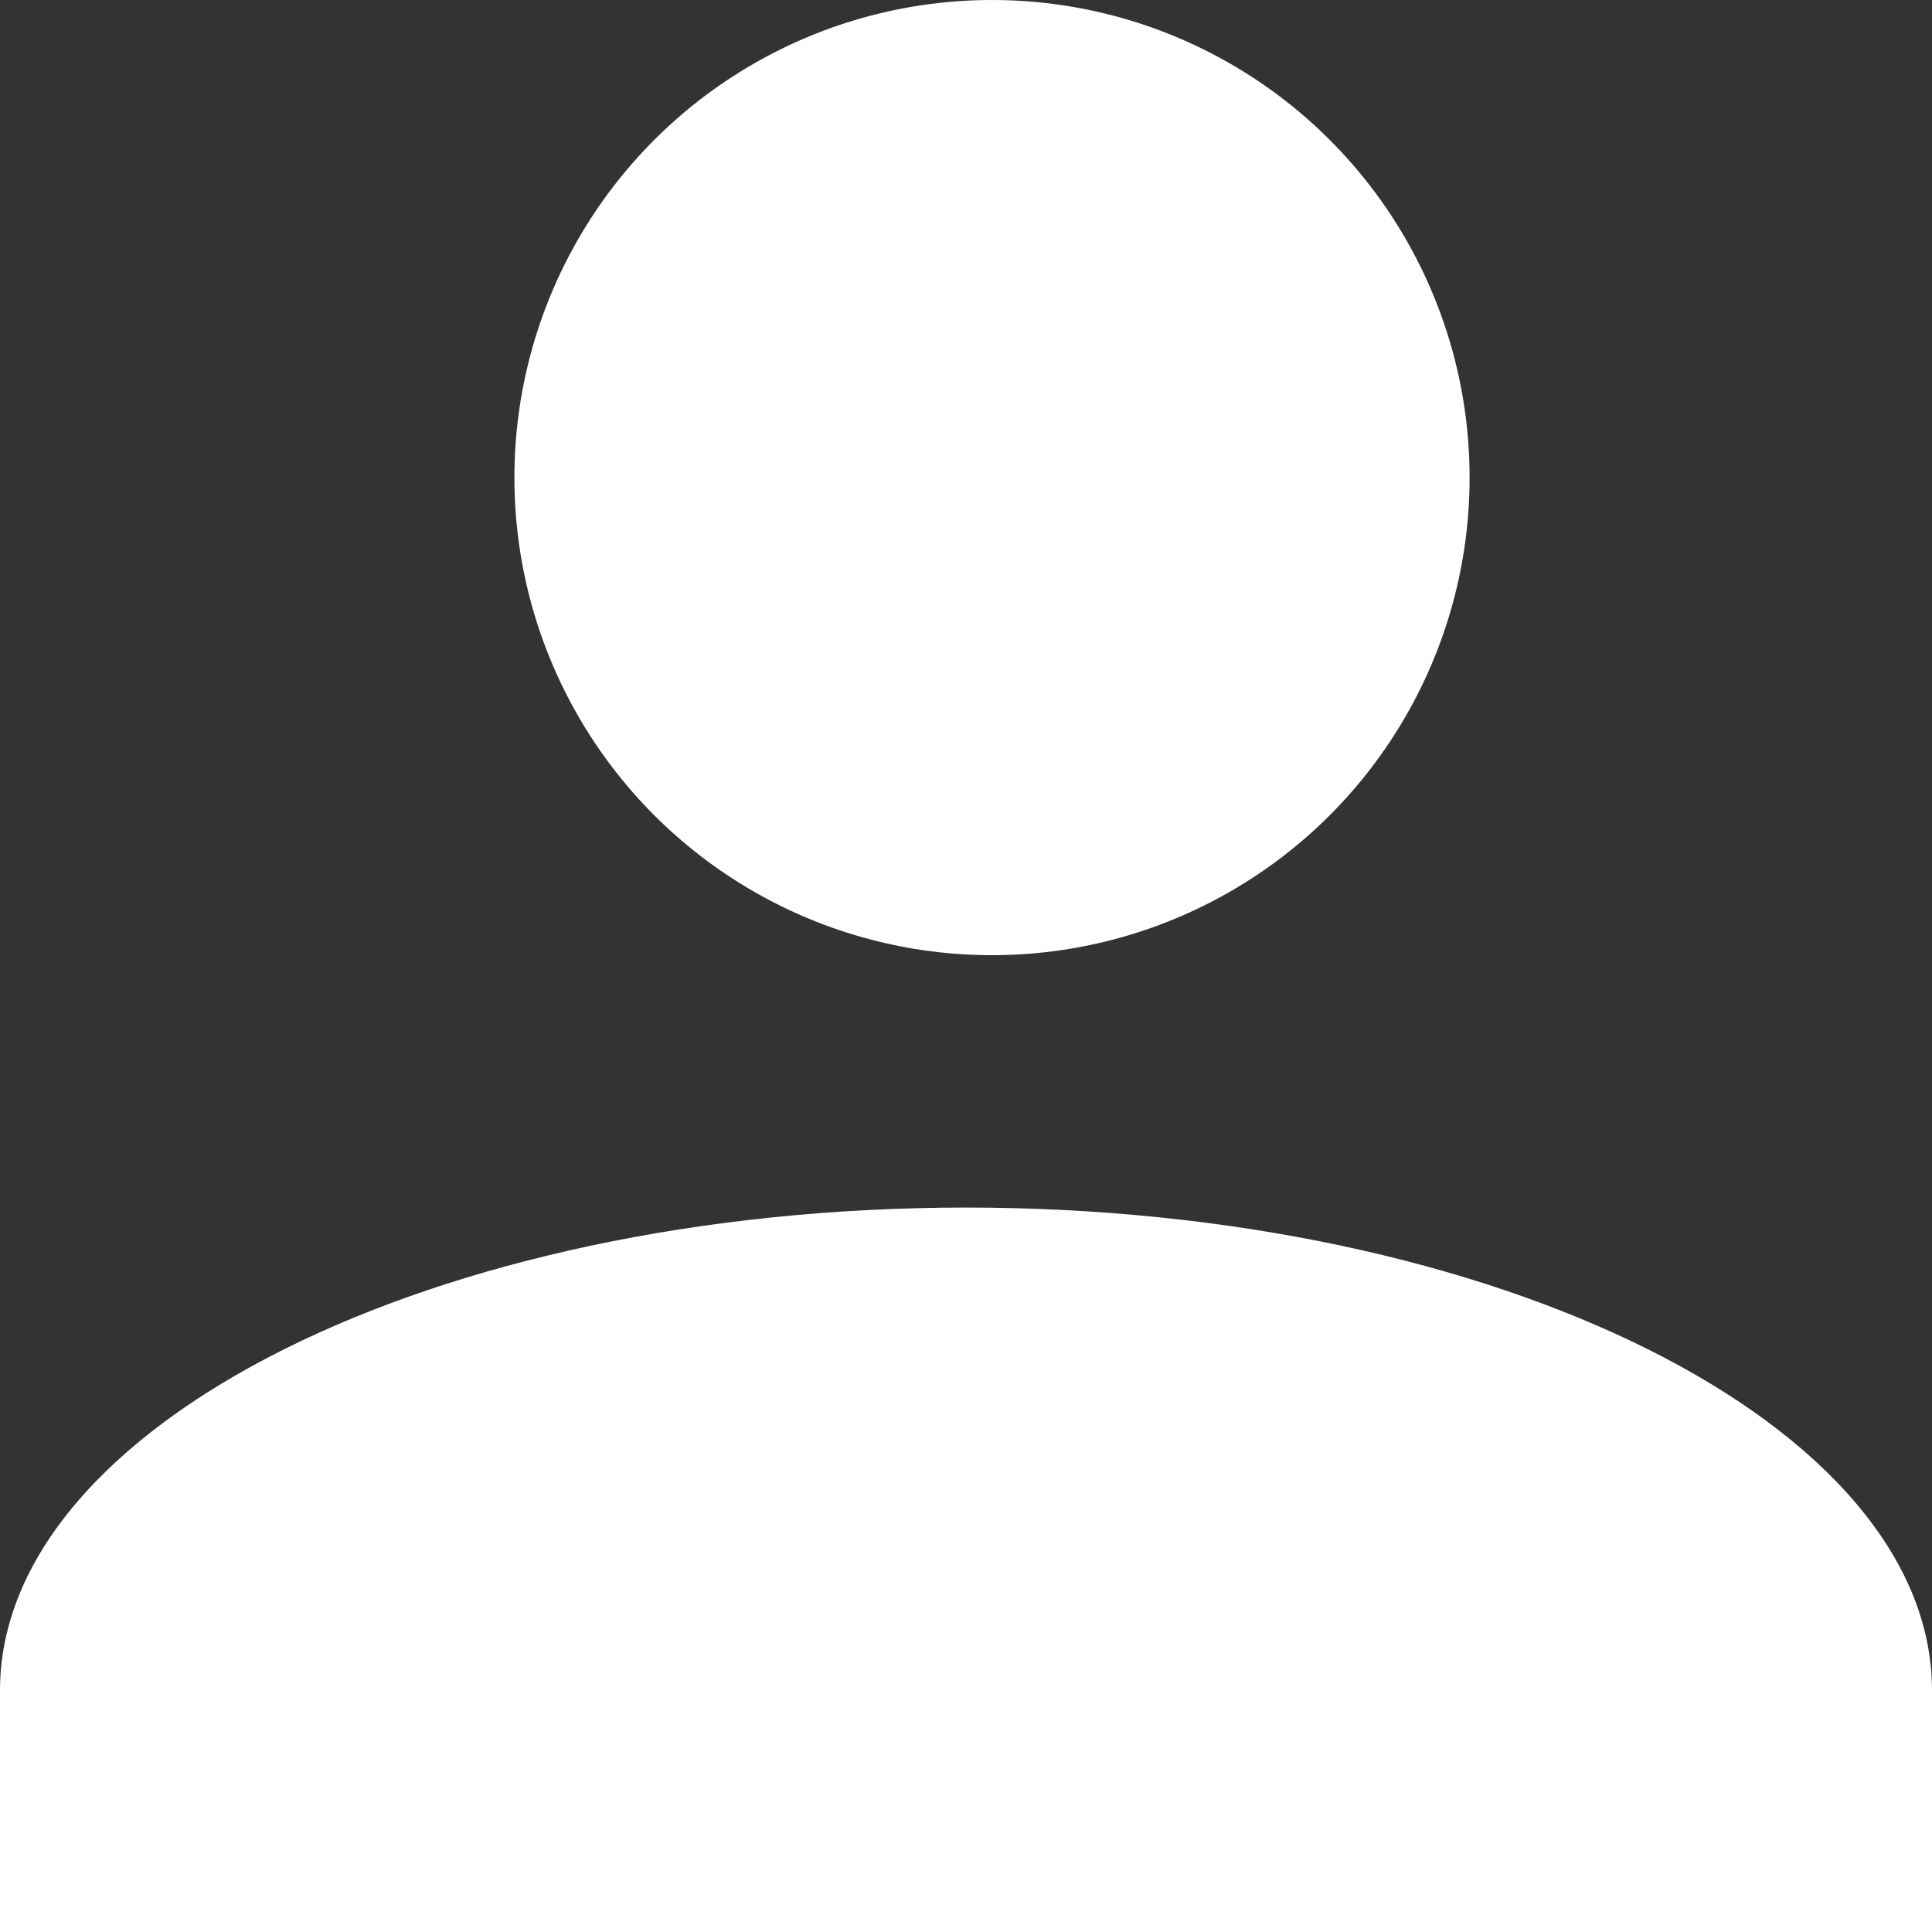 <svg xmlns="http://www.w3.org/2000/svg" width="31.549" height="31.549" viewBox="0 0 31.549 31.549">
  <rect x="0" y="0" width="31.549" height="31.549" fill="#333333" stroke="none"/>
  <g id="Gruppe_23" data-name="Gruppe 23" transform="translate(-373.725 -16.725)">
    <ellipse id="Ellipse_235" data-name="Ellipse 235" cx="7.799" cy="7.799" rx="7.799" ry="7.799" transform="translate(382.125 16.725)" fill="#fff"/>
    <path id="Path_200" data-name="Path 200" d="M15.775,10C7.1,10,0,13.549,0,17.887v3.944H31.549V17.887C31.549,13.549,24.451,10,15.775,10Z" transform="translate(373.725 26.444)" fill="#fff"/>
  </g>
</svg>
